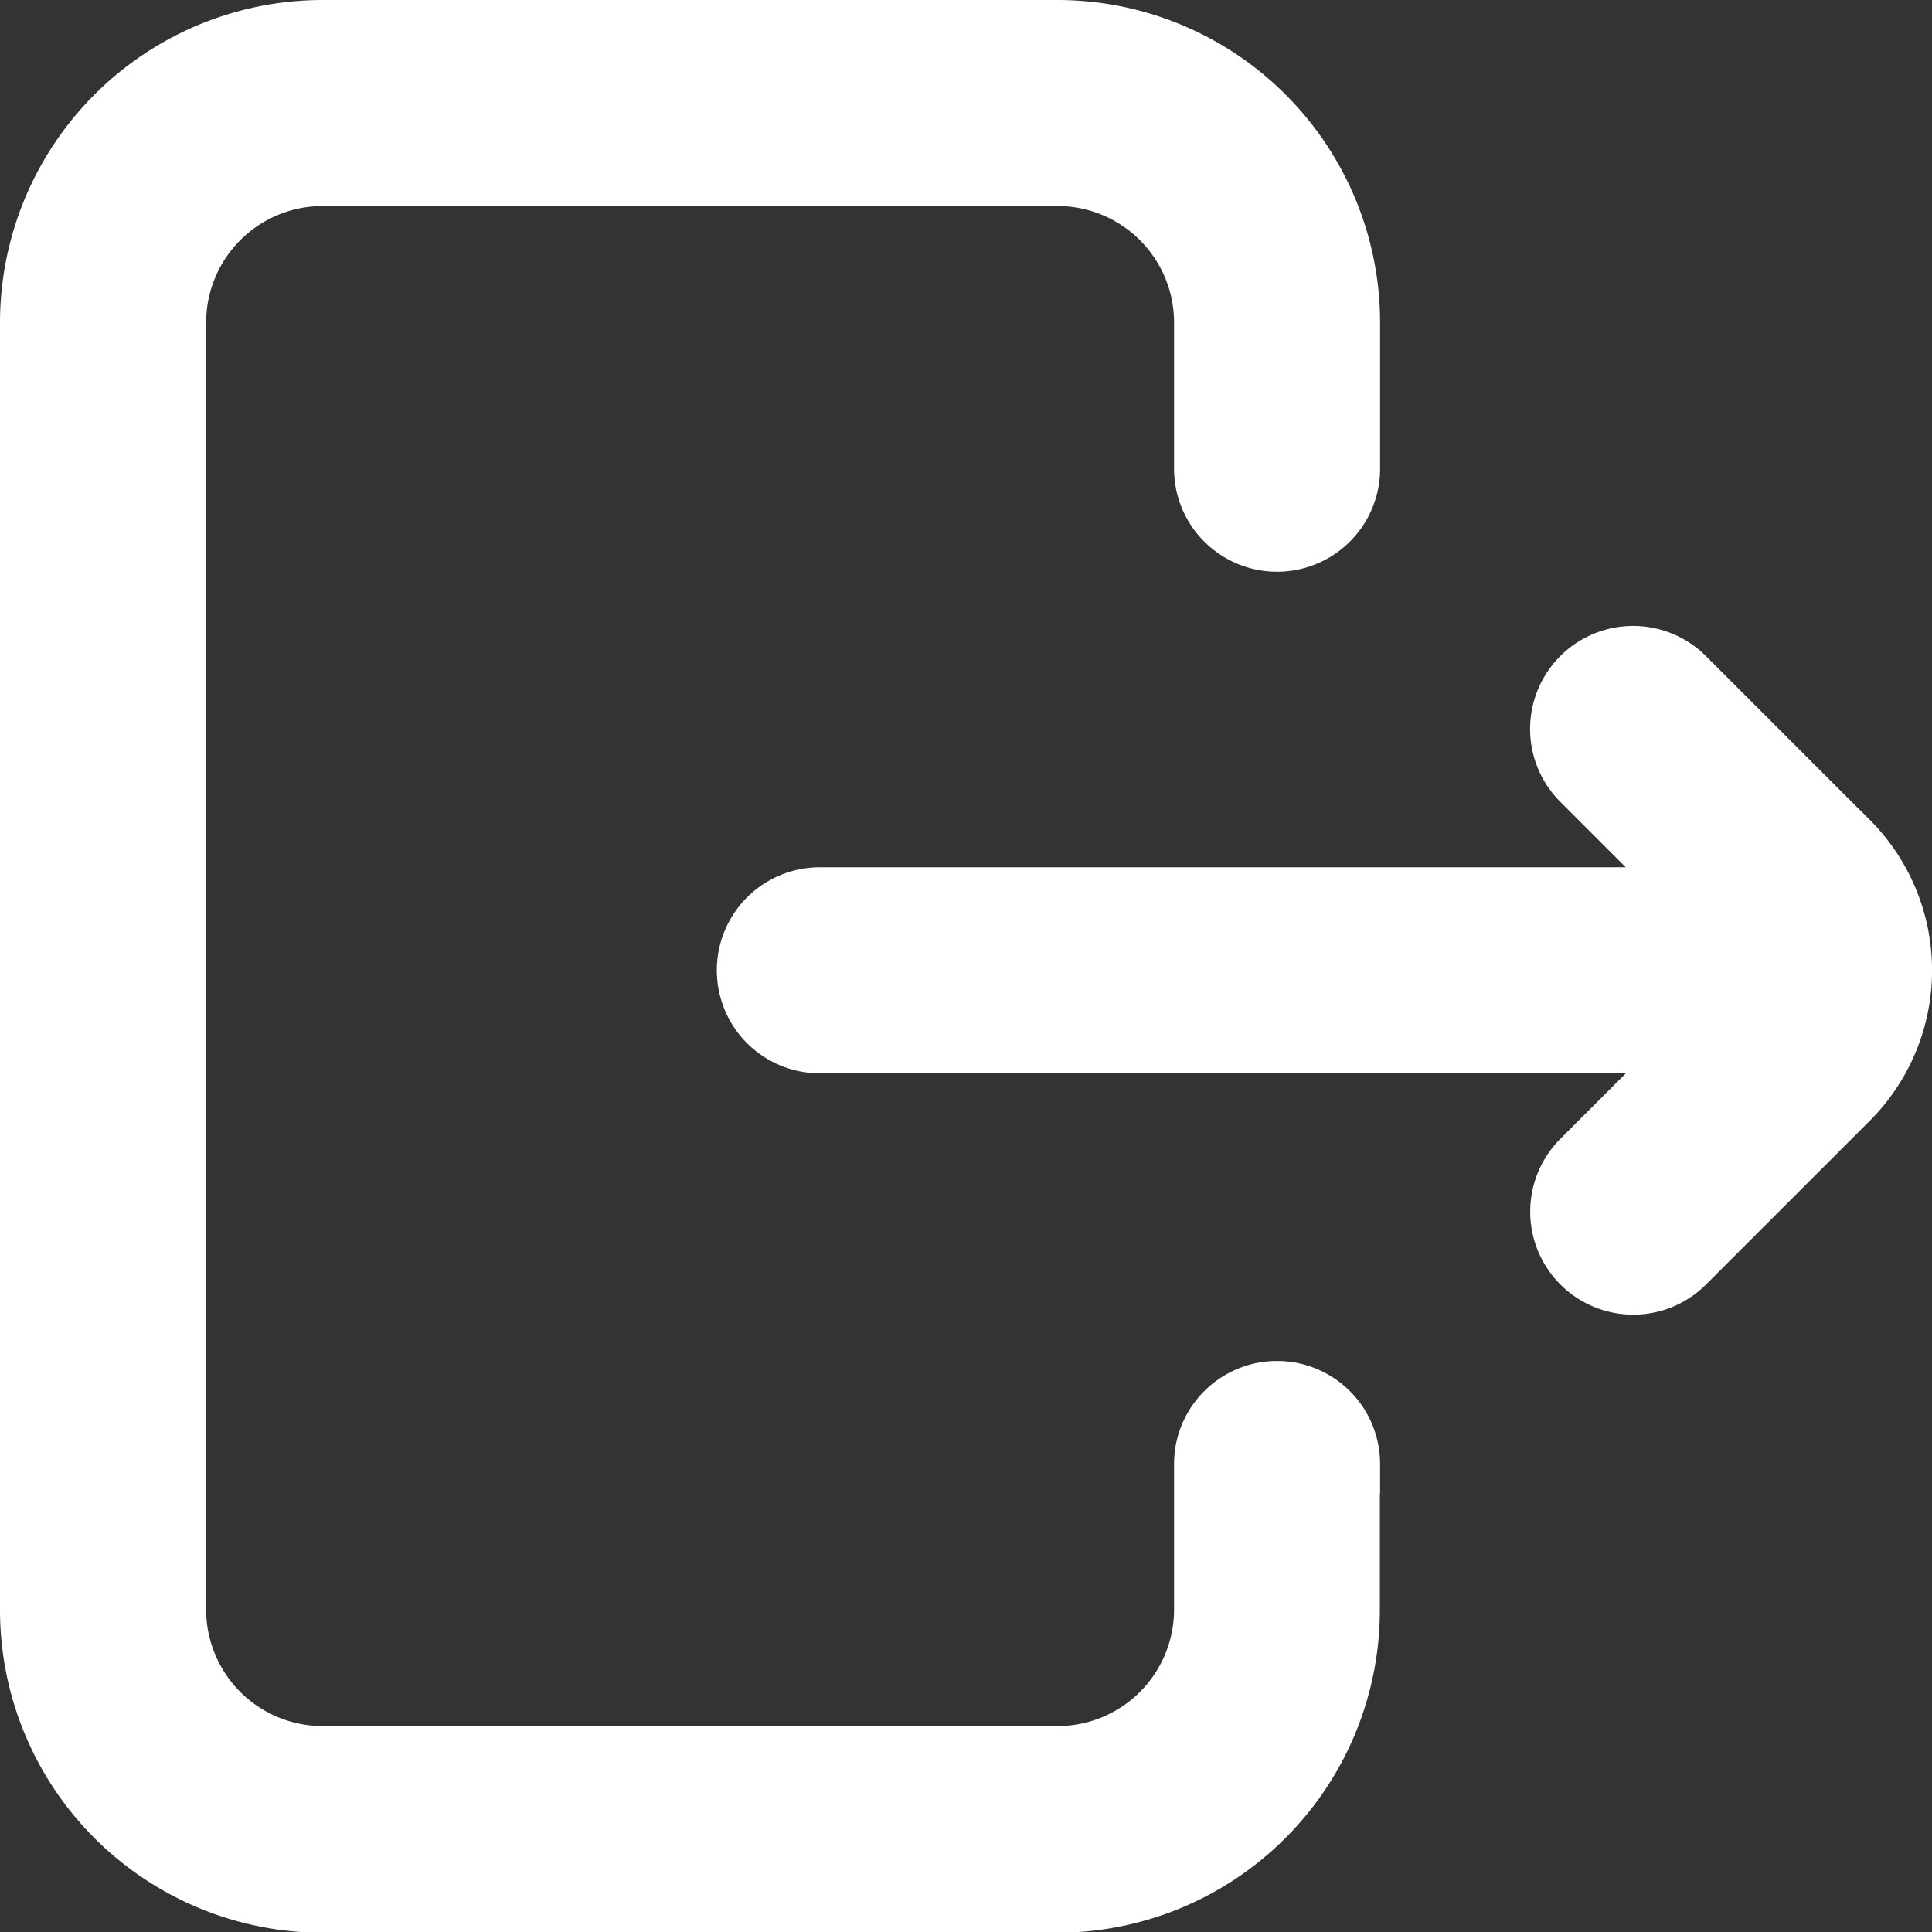 <svg xmlns="http://www.w3.org/2000/svg" width="16.166" height="16.167" viewBox="0 0 16.166 16.167">
  <rect x="0" y="0" width="16.166" height="16.167" fill="#333333" stroke="none"/>
  <path id="Path_2631" data-name="Path 2631" d="M438.046,141v1.224a2.451,2.451,0,0,1-2.448,2.448h-6.151A2.451,2.451,0,0,1,427,142.219V131.448A2.451,2.451,0,0,1,429.448,129H435.6a2.451,2.451,0,0,1,2.448,2.448v1.224a.612.612,0,1,1-1.224,0v-1.224a1.225,1.225,0,0,0-1.224-1.224h-6.151a1.225,1.225,0,0,0-1.224,1.224v10.771a1.225,1.225,0,0,0,1.224,1.224H435.6a1.225,1.225,0,0,0,1.224-1.224V141a.612.612,0,1,1,1.224,0Zm4.172-5.213-1.37-1.37a.612.612,0,0,0-.866.865l.975.975H433.61a.612.612,0,1,0,0,1.224h7.348l-.975.975a.612.612,0,0,0,.866.865l1.37-1.37a1.532,1.532,0,0,0,0-2.164Zm0,0" transform="translate(-426.75 -128.75)" fill="#fff" stroke="#fff" stroke-width="0.5"/>
</svg>
